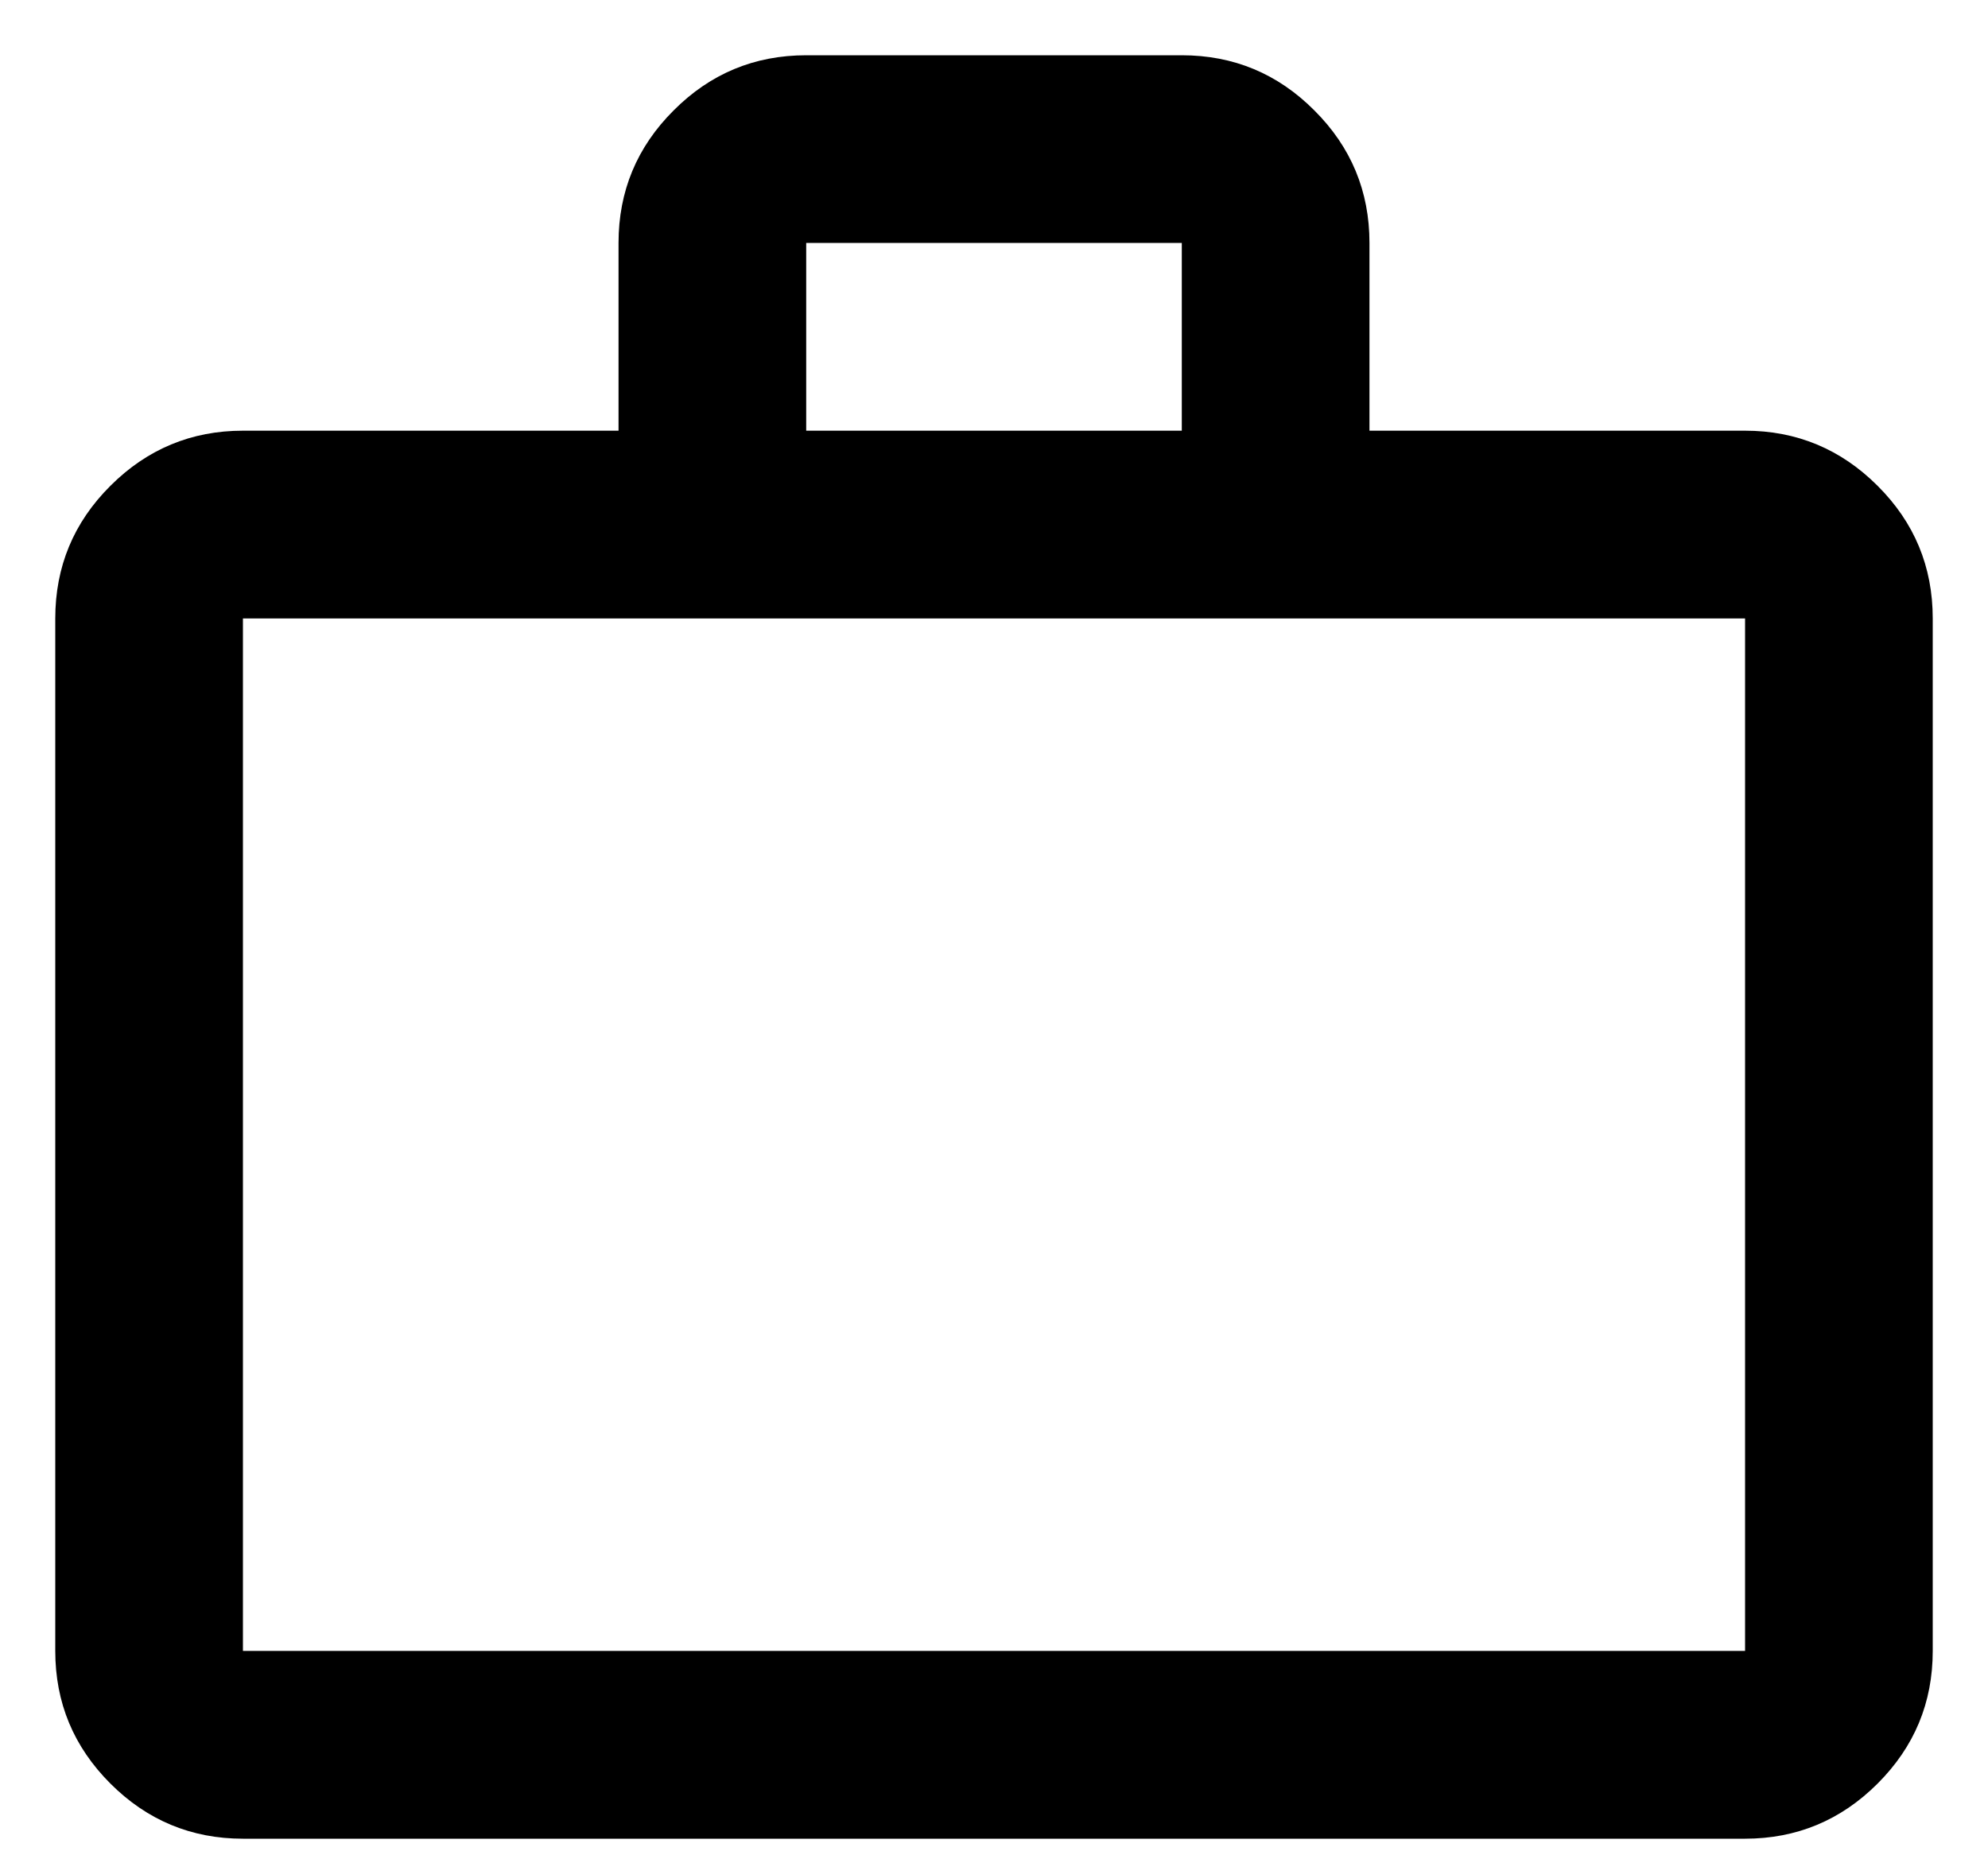 <svg width="15" height="14" viewBox="0 0 15 14" fill="none" xmlns="http://www.w3.org/2000/svg">
<path d="M1.833 13.875C1.444 13.875 1.11 13.736 0.833 13.459C0.555 13.181 0.417 12.848 0.417 12.458V4.667C0.417 4.277 0.555 3.943 0.833 3.666C1.11 3.389 1.444 3.25 1.833 3.25H4.667V1.833C4.667 1.444 4.805 1.11 5.083 0.833C5.36 0.555 5.694 0.417 6.083 0.417H8.917C9.306 0.417 9.64 0.555 9.917 0.833C10.195 1.11 10.333 1.444 10.333 1.833V3.25H13.167C13.556 3.25 13.89 3.389 14.167 3.666C14.445 3.943 14.583 4.277 14.583 4.667V12.458C14.583 12.848 14.445 13.181 14.167 13.459C13.89 13.736 13.556 13.875 13.167 13.875H1.833ZM1.833 12.458H13.167V4.667H1.833V12.458ZM6.083 3.25H8.917V1.833H6.083V3.25Z" fill="black"/>
</svg>
